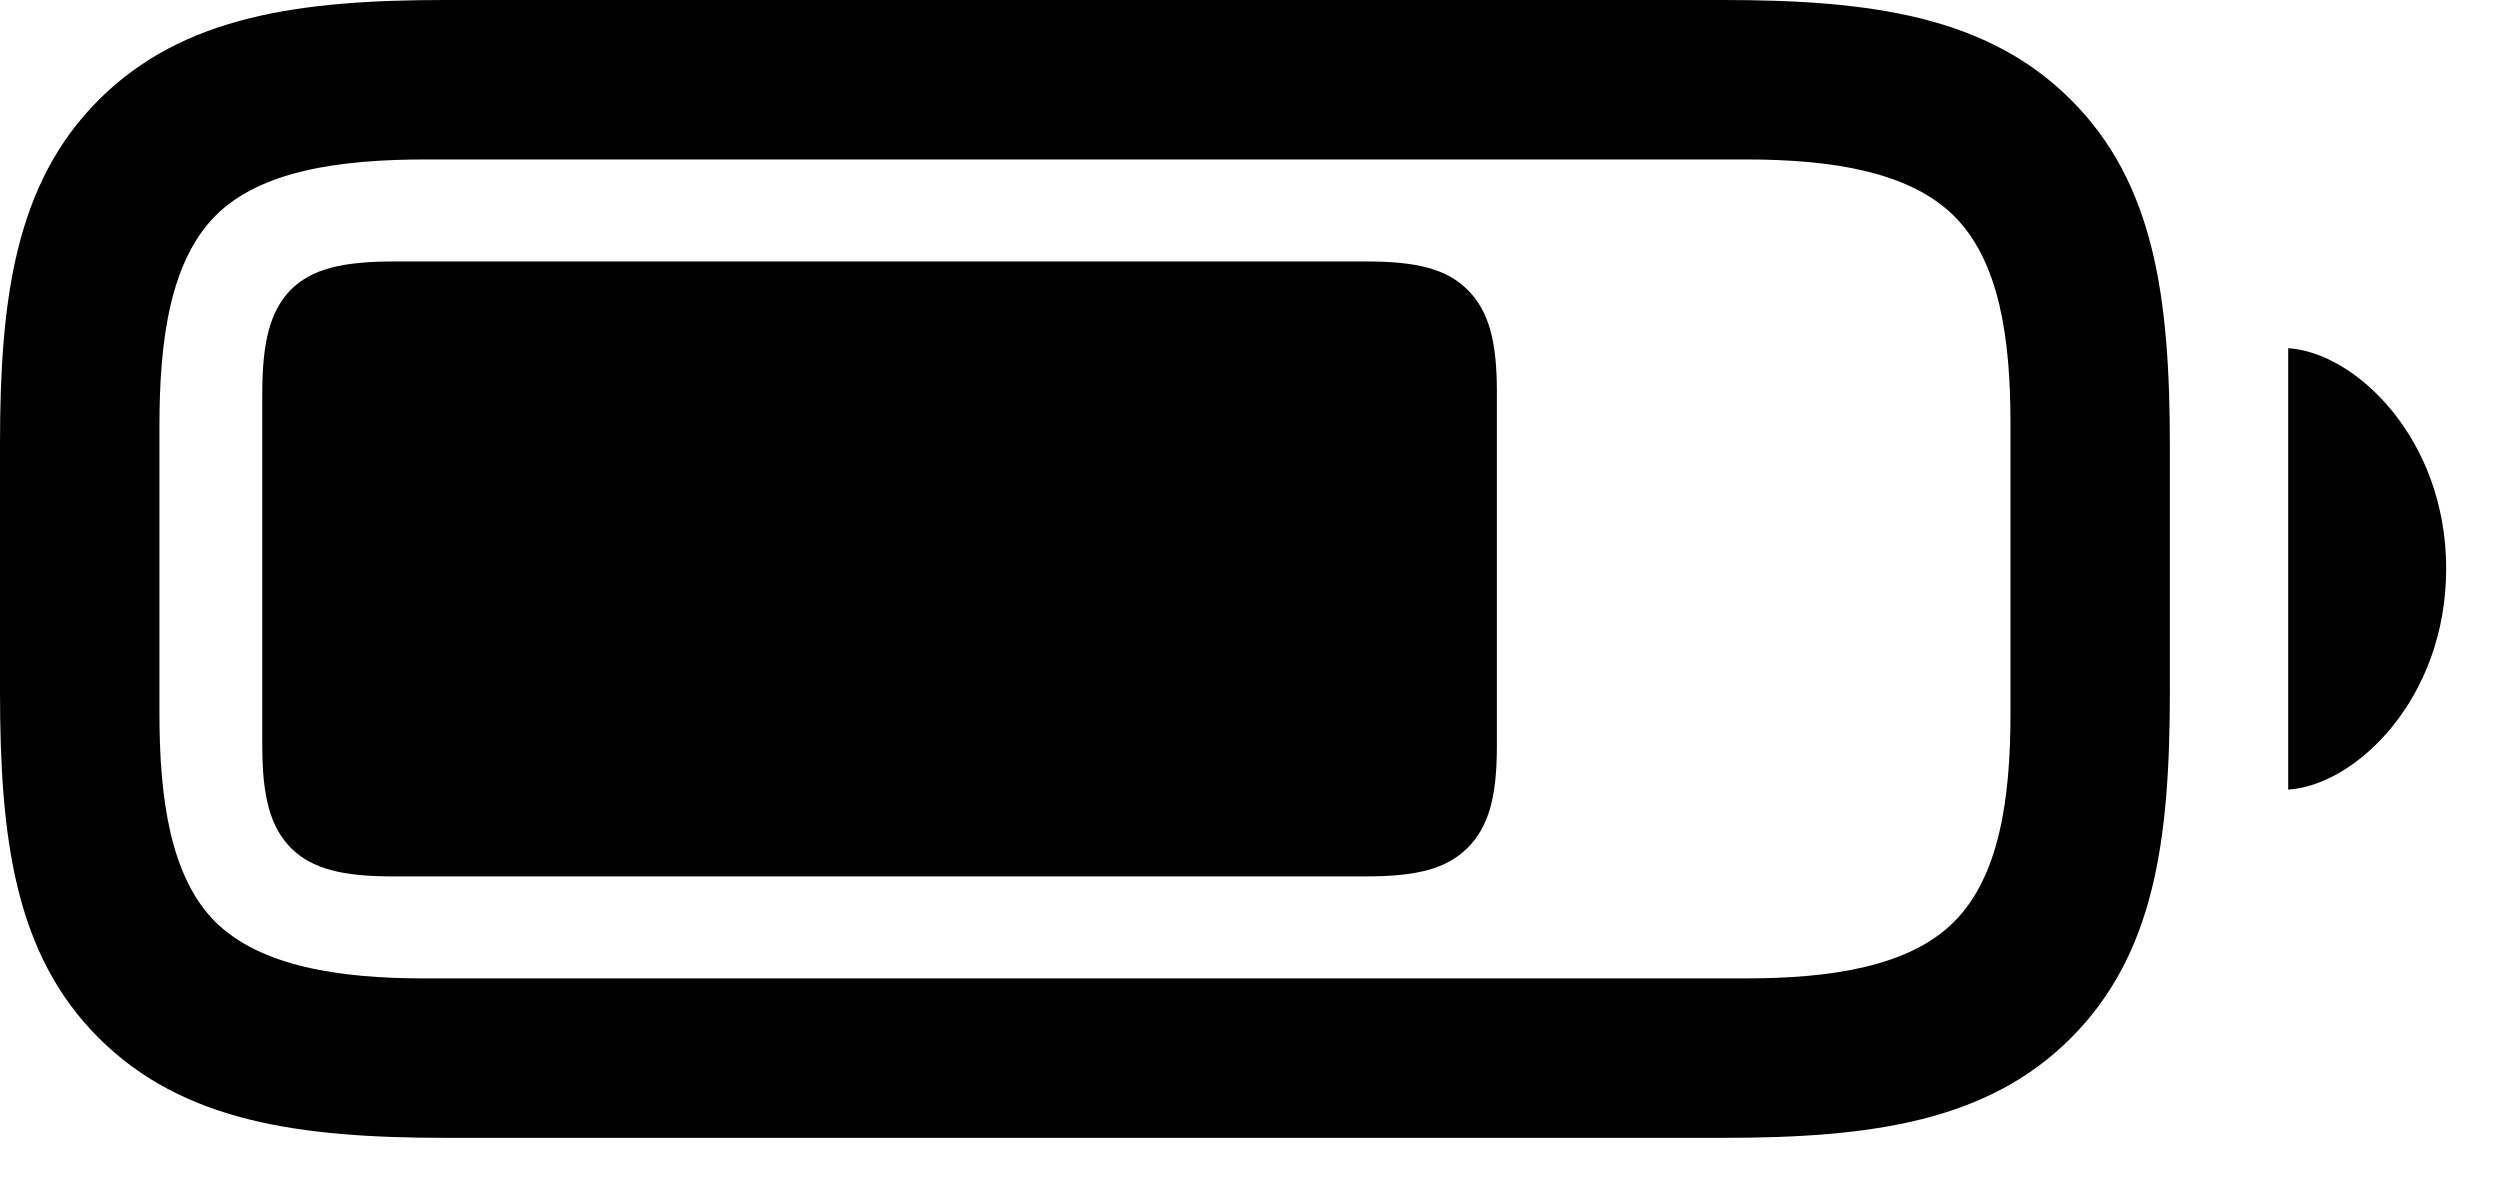 <svg width="36" height="17" viewBox="0 0 36 17" fill="none" xmlns="http://www.w3.org/2000/svg">
<path d="M6.427 16.385H24.809C26.942 16.385 28.617 16.153 29.82 14.949C31.026 13.743 31.246 12.096 31.246 9.957V6.427C31.246 4.289 31.026 2.637 29.82 1.436C28.615 0.232 26.942 0 24.809 0H6.408C4.305 0 2.63 0.232 1.424 1.436C0.22 2.639 0 4.298 0 6.399V9.957C0 12.096 0.22 13.748 1.424 14.949C2.632 16.153 4.305 16.385 6.427 16.385ZM6.109 14.089C4.894 14.089 3.757 13.921 3.099 13.274C2.45 12.619 2.296 11.493 2.296 10.276V6.126C2.296 4.889 2.452 3.768 3.099 3.11C3.754 2.452 4.903 2.296 6.138 2.296H25.137C26.353 2.296 27.488 2.464 28.138 3.11C28.796 3.766 28.951 4.88 28.951 6.097V10.276C28.951 11.493 28.794 12.617 28.138 13.274C27.492 13.923 26.353 14.089 25.137 14.089H6.109ZM32.95 11.37C33.92 11.31 35.225 10.065 35.225 8.188C35.225 6.318 33.92 5.075 32.95 5.014V11.37Z" fill="black"/>
<path d="M5.65 12.62H19.672C20.403 12.62 20.831 12.511 21.134 12.208C21.437 11.905 21.555 11.477 21.555 10.746V5.638C21.555 4.906 21.437 4.477 21.134 4.174C20.831 3.872 20.403 3.765 19.672 3.765H5.679C4.927 3.765 4.489 3.872 4.186 4.174C3.893 4.477 3.777 4.915 3.777 5.658V10.746C3.777 11.477 3.893 11.905 4.186 12.208C4.489 12.511 4.927 12.62 5.65 12.62Z" fill="black"/>
</svg>
